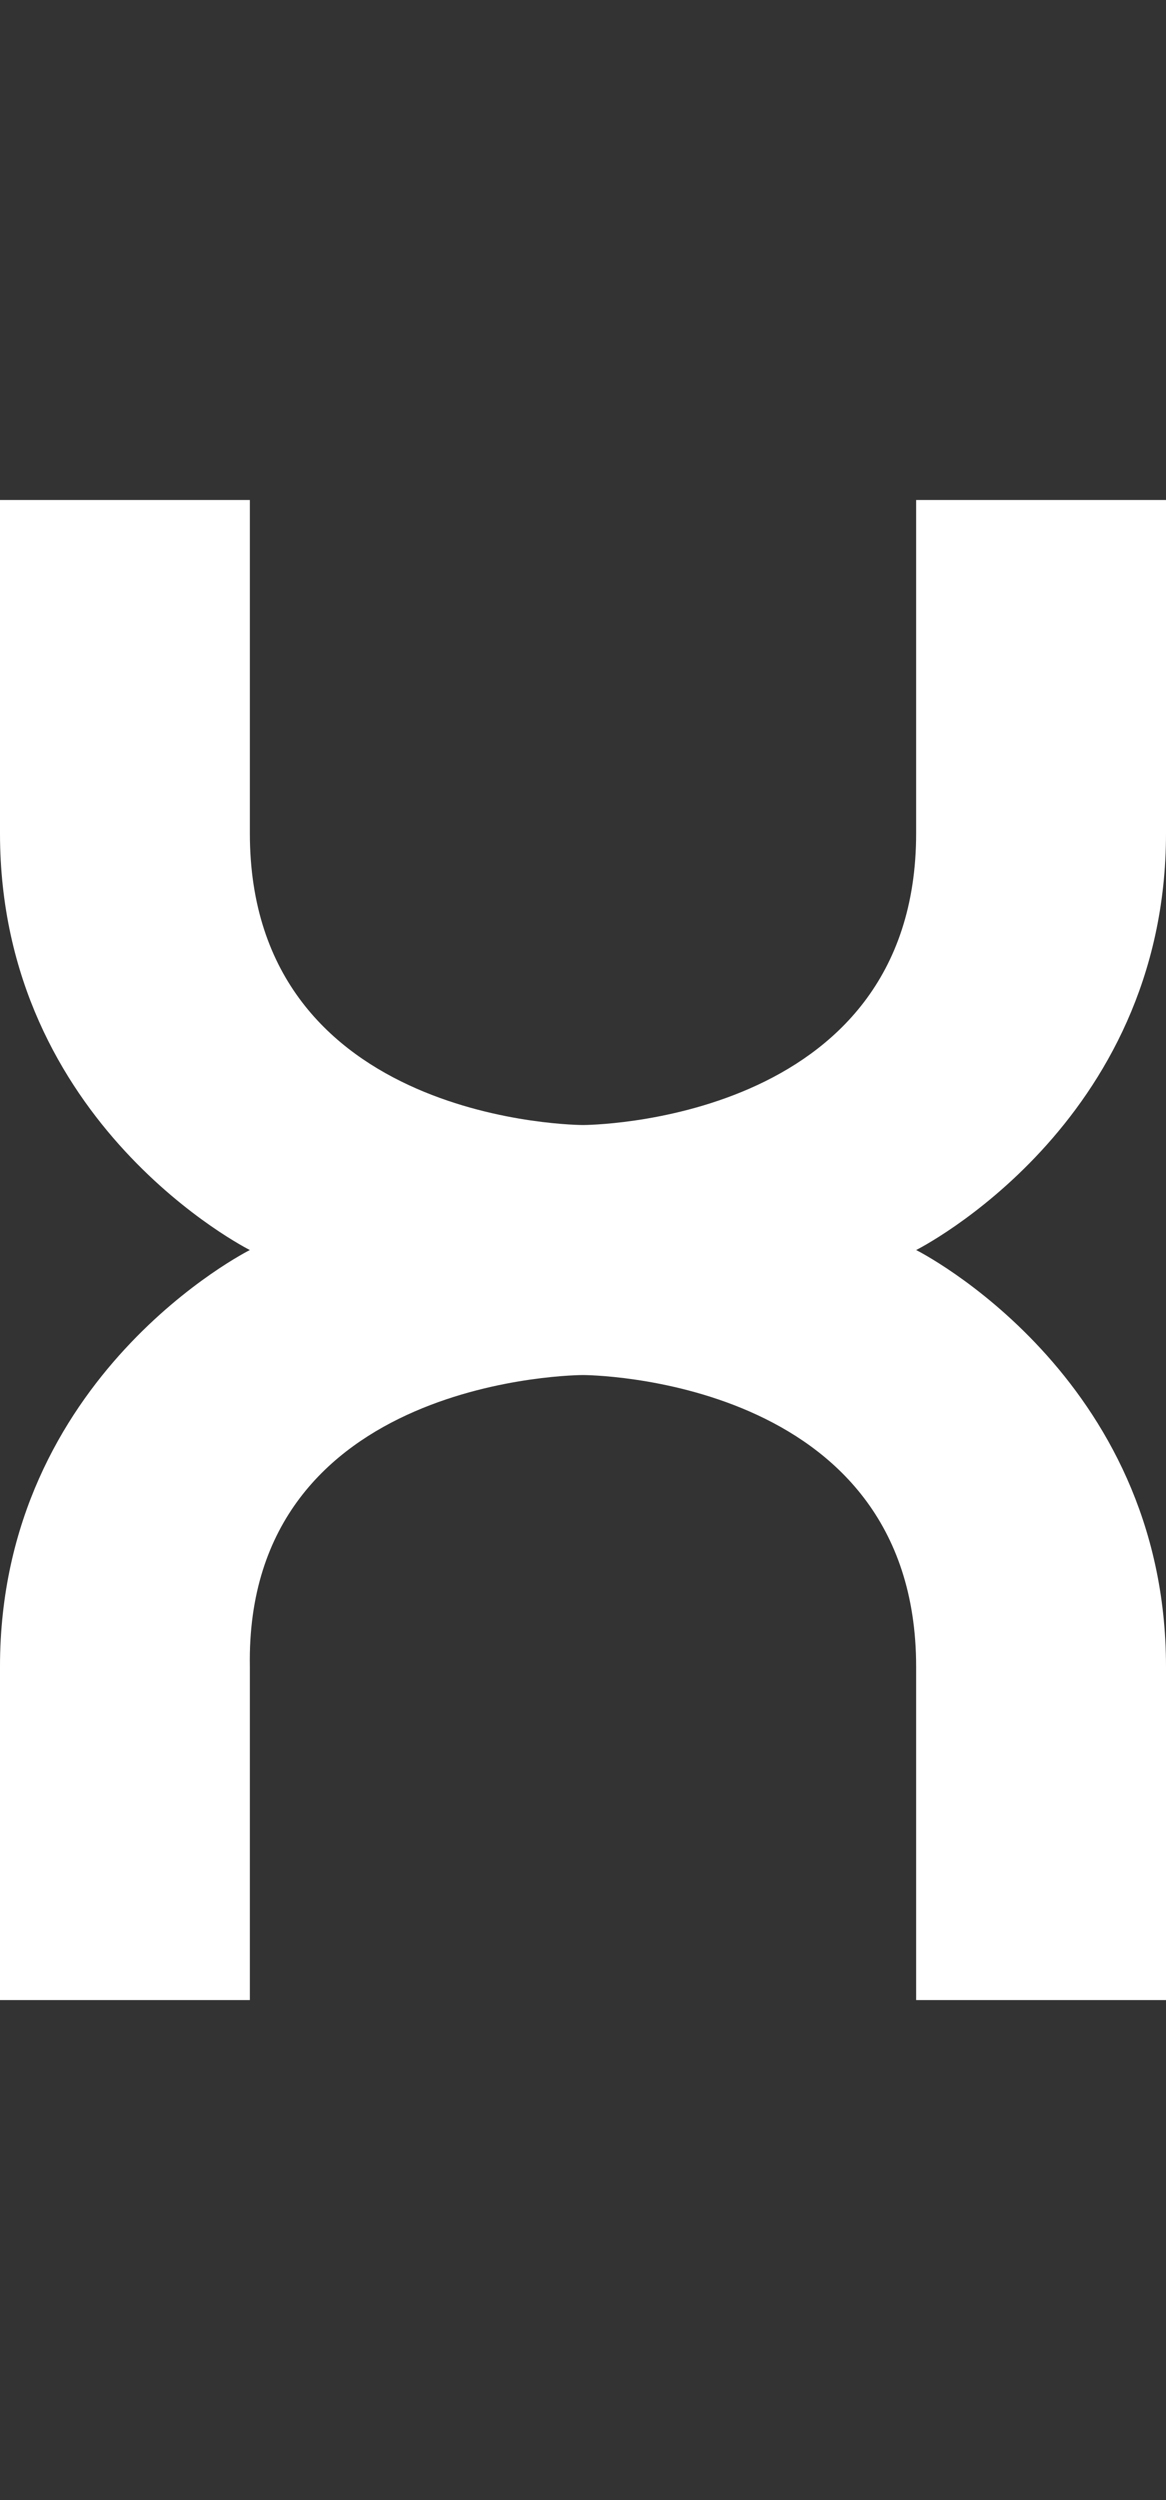 <svg width="7" height="15" viewBox="0 0 7 15" fill="none" xmlns="http://www.w3.org/2000/svg">
<rect x="0" y="0" width="7" height="15" fill="#333333" stroke="none"/>
<g clip-path="url(#clip0_2_1277)">
<path d="M-9.17912e-06 3L0 5C0 6.75 1.5 7.5 1.5 7.5C1.5 7.5 -2.24393e-05 8.25 -2.24393e-05 10L-9.17912e-06 12H1.5V10C1.47 8.25 3.5 8.25 3.5 8.25C3.5 8.25 5.5 8.25 5.5 10L5.5 12H7L7 10C7 8.25 5.5 7.5 5.5 7.5C5.5 7.5 7 6.75 7 5L7 3H5.5V5C5.5 6.75 3.5 6.75 3.5 6.75C3.5 6.75 1.5 6.75 1.5 5V3H-9.17912e-06Z" fill="white"/>
</g>
<defs>
<clipPath id="clip0_2_1277">
<rect width="7" height="15" fill="white"/>
</clipPath>
</defs>
</svg>
